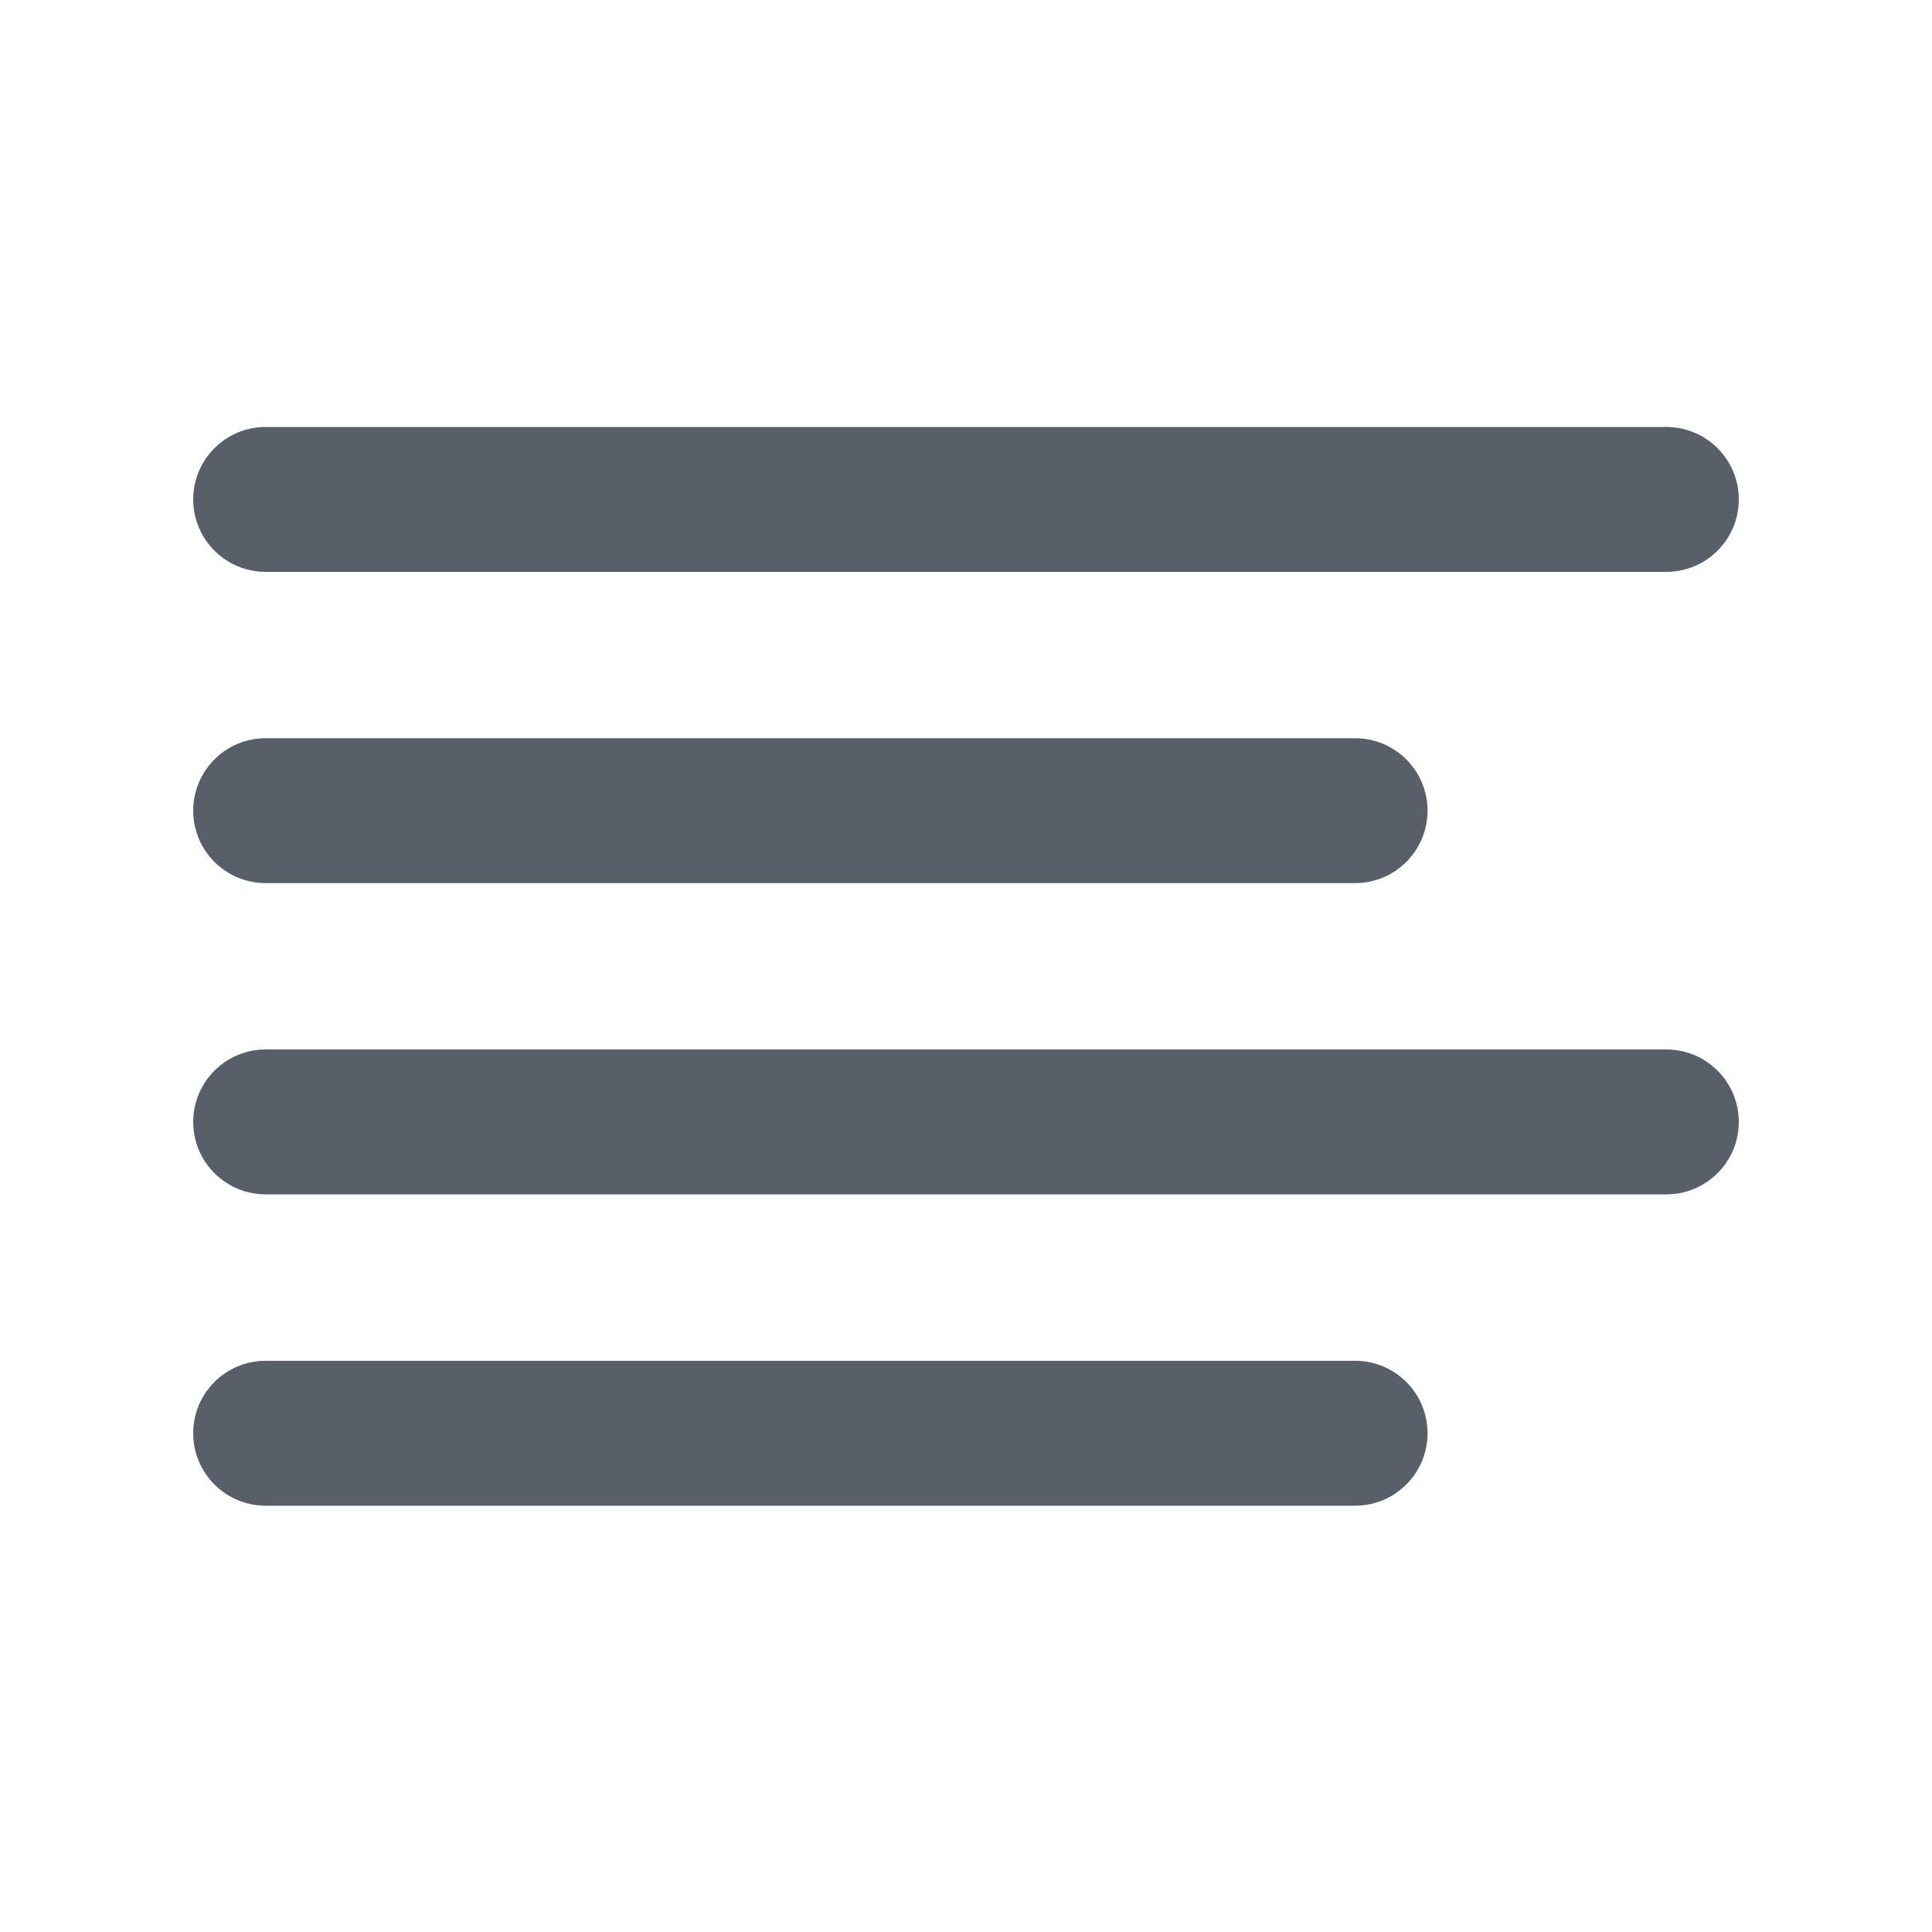 <svg xmlns="http://www.w3.org/2000/svg" width="20" height="20" fill="none" viewBox="0 0 20 20">
    <path fill="#595F69" fill-rule="evenodd" d="M2.75 4.42c-.414 0-.75.336-.75.75s.336.75.75.75h14.5c.414 0 .75-.336.75-.75s-.336-.75-.75-.75H2.75zm0 3.222c-.414 0-.75.336-.75.75s.336.75.75.75h11.278c.414 0 .75-.336.75-.75s-.336-.75-.75-.75H2.75zM2 11.614c0-.414.336-.75.75-.75h14.5c.414 0 .75.336.75.75 0 .415-.336.75-.75.75H2.75c-.414 0-.75-.335-.75-.75zm.75 2.473c-.414 0-.75.335-.75.75 0 .414.336.75.75.75h11.278c.414 0 .75-.336.75-.75 0-.415-.336-.75-.75-.75H2.75z" clip-rule="evenodd"/>
</svg>
